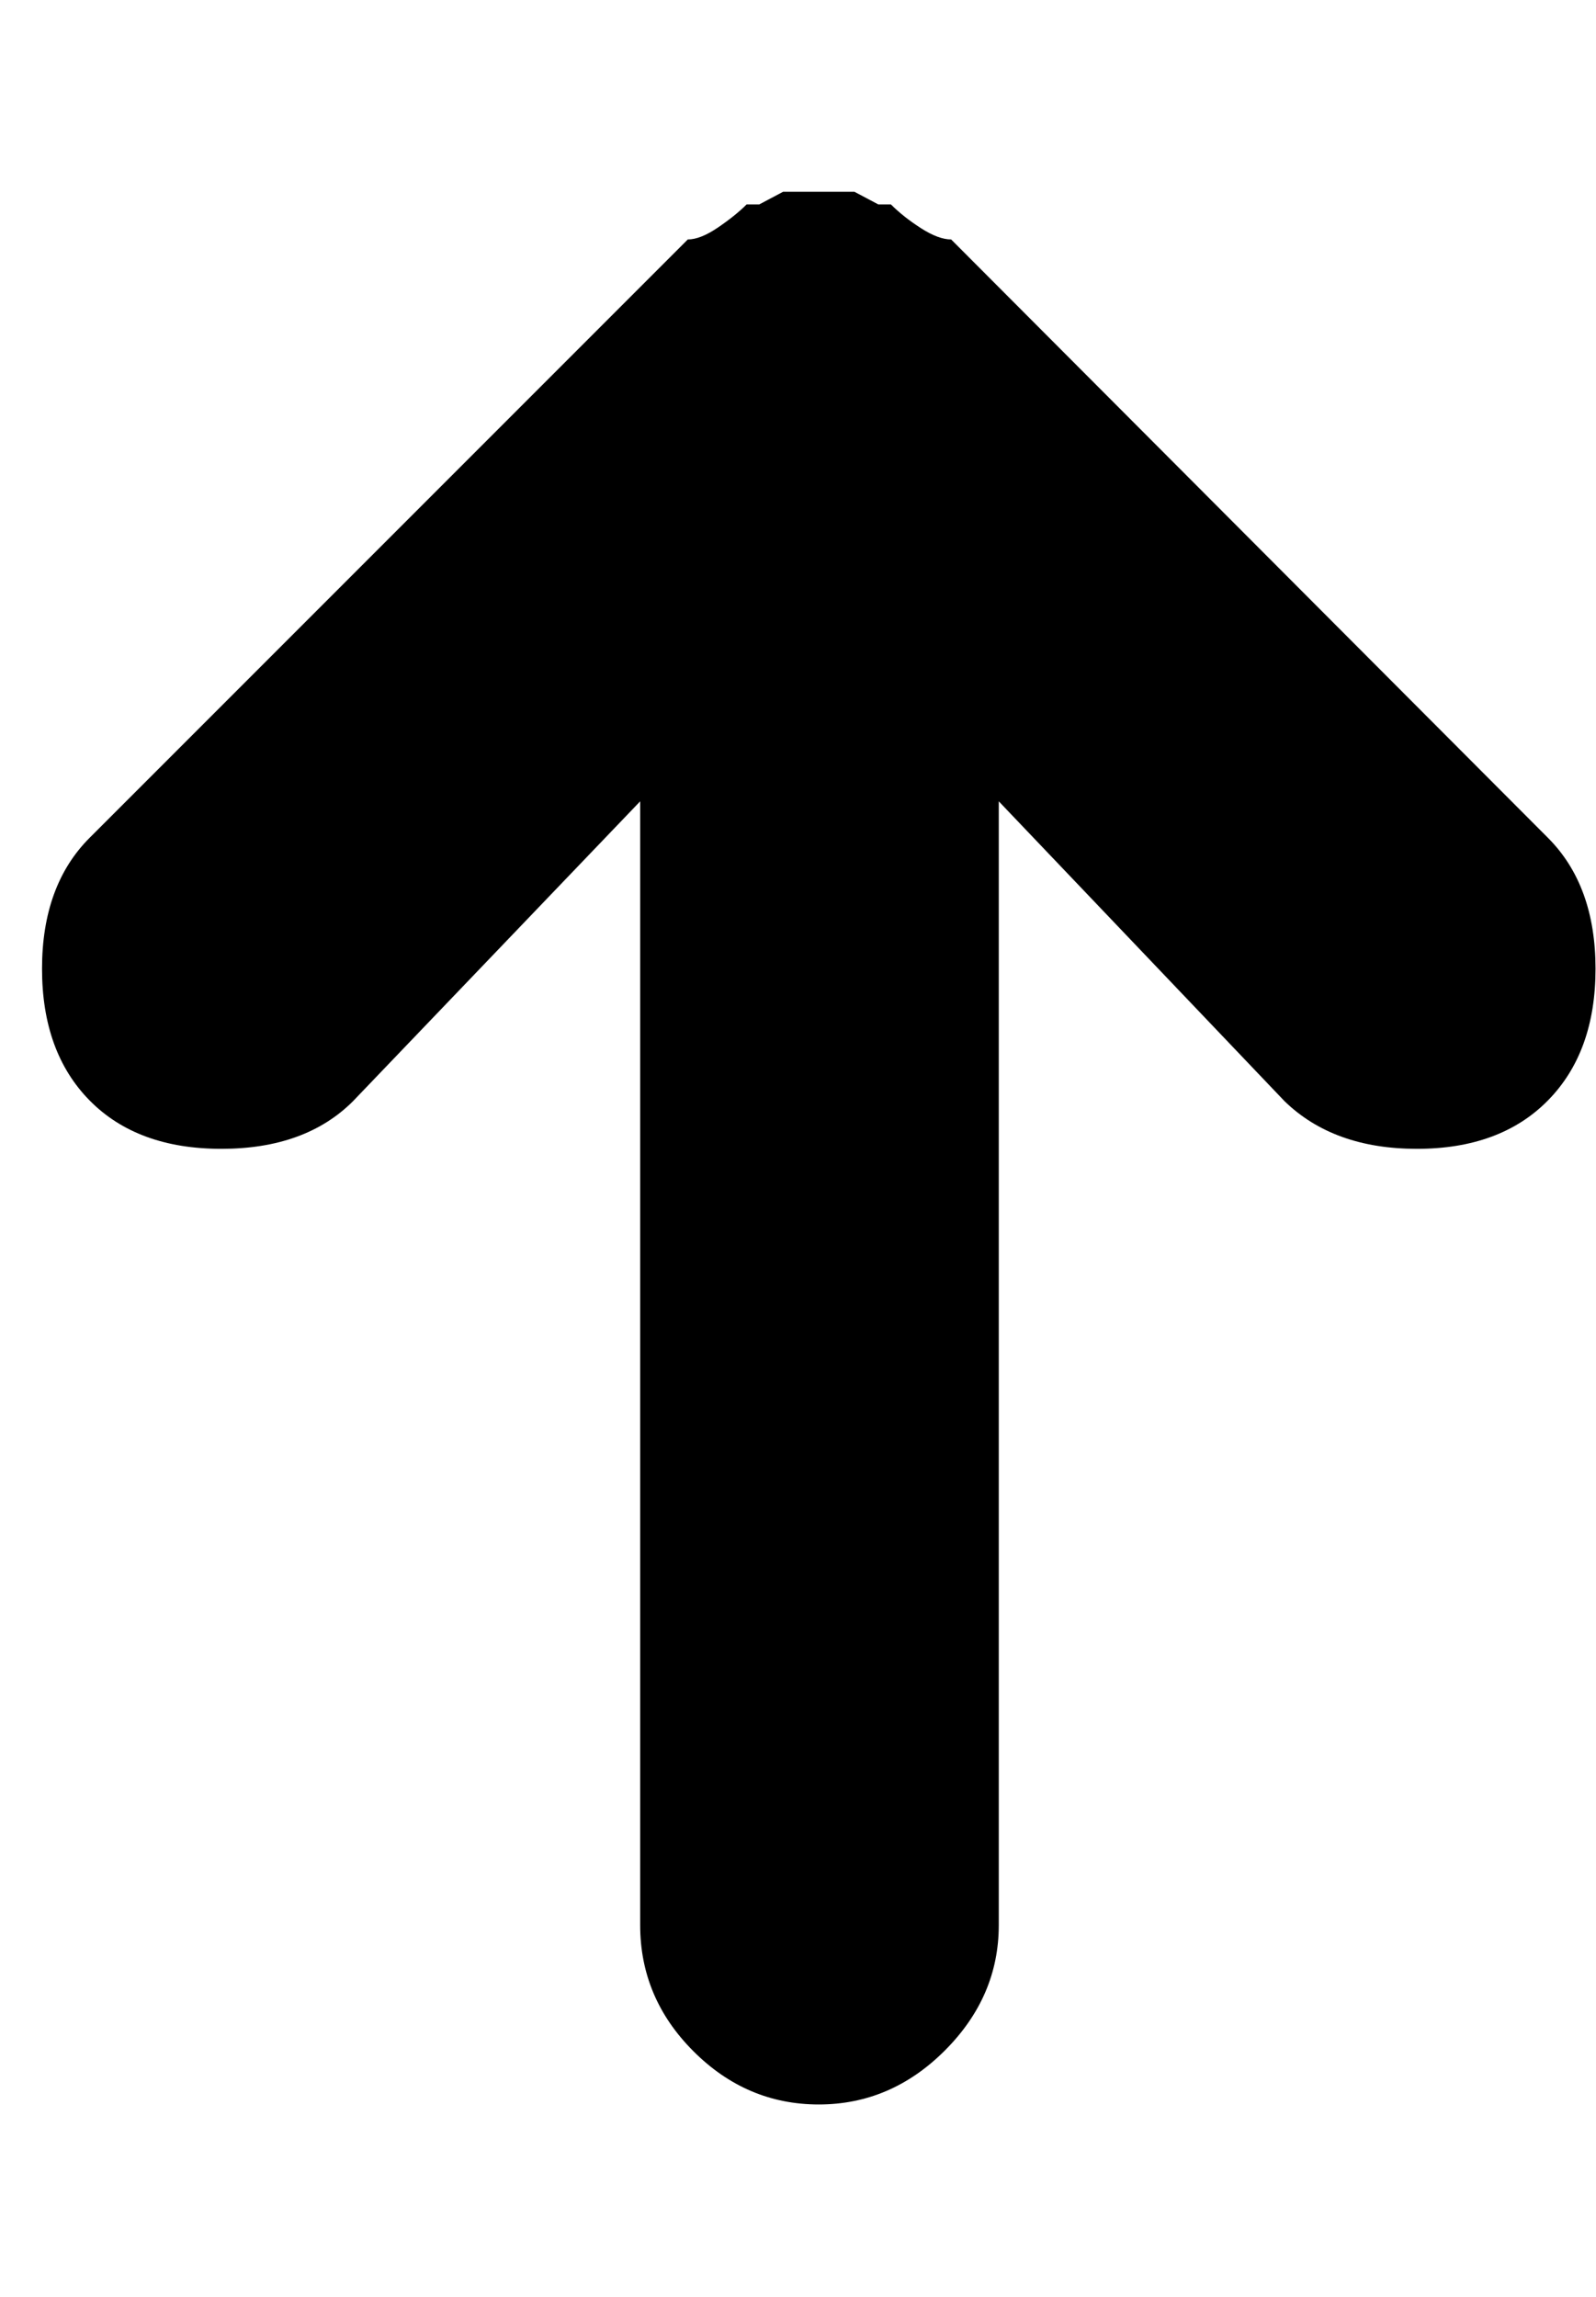 <svg height="1000" width="695" xmlns="http://www.w3.org/2000/svg"><path d="M18.3 421.745q0 -36.295 20.74 -57.035l260.47 -260.47q5.49 0 13.115 -5.185t12.505 -10.065l5.49 0l10.37 -5.49l31.11 0l10.37 5.49l5.49 0q5.49 5.49 13.115 10.37t13.115 4.88l259.86 260.47q20.74 20.74 20.74 57.035t-20.74 57.34 -57.035 21.045 -57.645 -20.74l-124.44 -130.54l0 489.22q0 31.11 -23.485 54.595t-54.9 23.485 -54.595 -23.18 -23.18 -54.9l0 -489.22l-125.05 130.54q-20.74 20.74 -57.34 20.74t-57.34 -21.045 -20.74 -57.34z"/></svg>